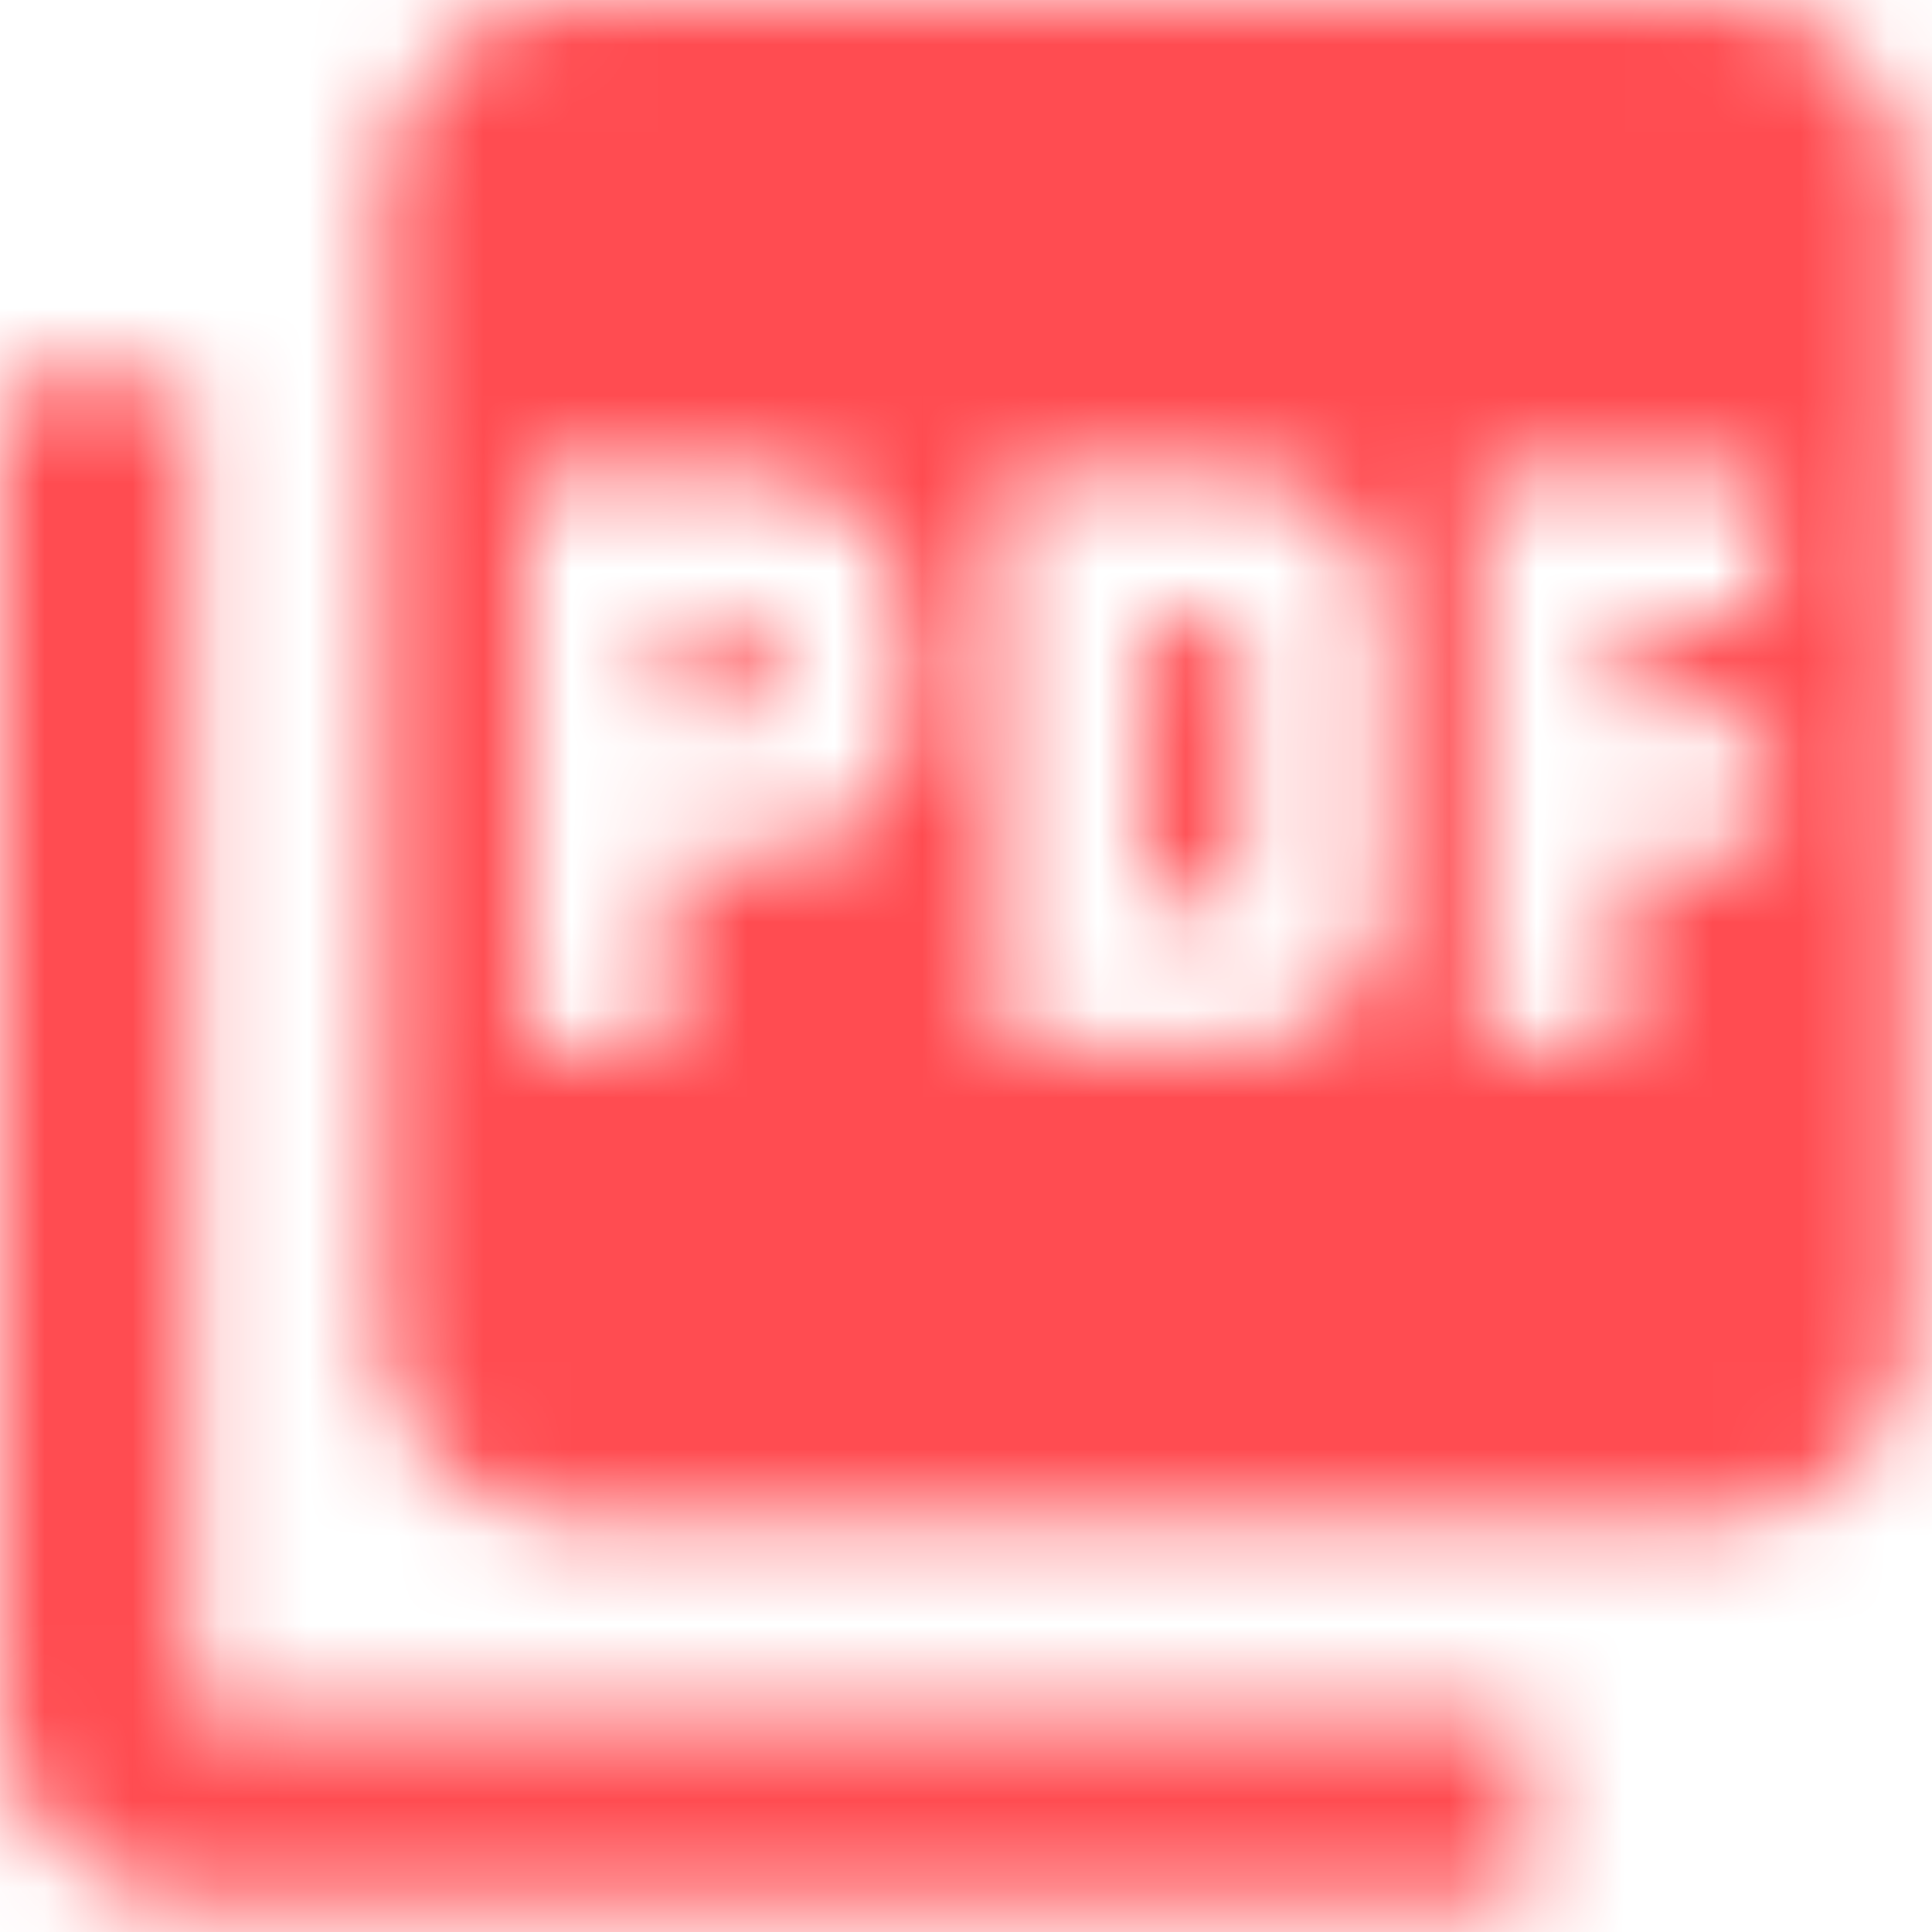 <svg width="22" height="22" viewBox="0 0 22 22" fill="none" xmlns="http://www.w3.org/2000/svg">
<mask id="mask0_10431_77544" style="mask-type:alpha" maskUnits="userSpaceOnUse" x="0" y="0" width="22" height="22">
<path d="M19.568 0H6.523C5.327 0 4.348 0.975 4.348 2.167V15.167C4.348 16.358 5.327 17.333 6.523 17.333H19.568C20.764 17.333 21.742 16.358 21.742 15.167V2.167C21.742 0.975 20.764 0 19.568 0ZM10.327 8.125C10.327 9.024 9.599 9.75 8.697 9.75H7.61V11.917H5.979V5.417H8.697C9.599 5.417 10.327 6.143 10.327 7.042V8.125ZM15.763 10.292C15.763 11.191 15.034 11.917 14.132 11.917H11.415V5.417H14.132C15.034 5.417 15.763 6.143 15.763 7.042V10.292ZM20.111 7.042H18.481V8.125H20.111V9.75H18.481V11.917H16.85V5.417H20.111V7.042ZM7.61 8.125H8.697V7.042H7.61V8.125ZM2.174 4.333H0V19.5C0 20.692 0.978 21.667 2.174 21.667H17.393V19.5H2.174V4.333ZM13.045 10.292H14.132V7.042H13.045V10.292Z" fill="white"/>
</mask>
<g mask="url(#mask0_10431_77544)">
<path d="M23.916 -2.167H-2.174V23.834H23.916V-2.167Z" fill="#FF4C51"/>
</g>
</svg>
